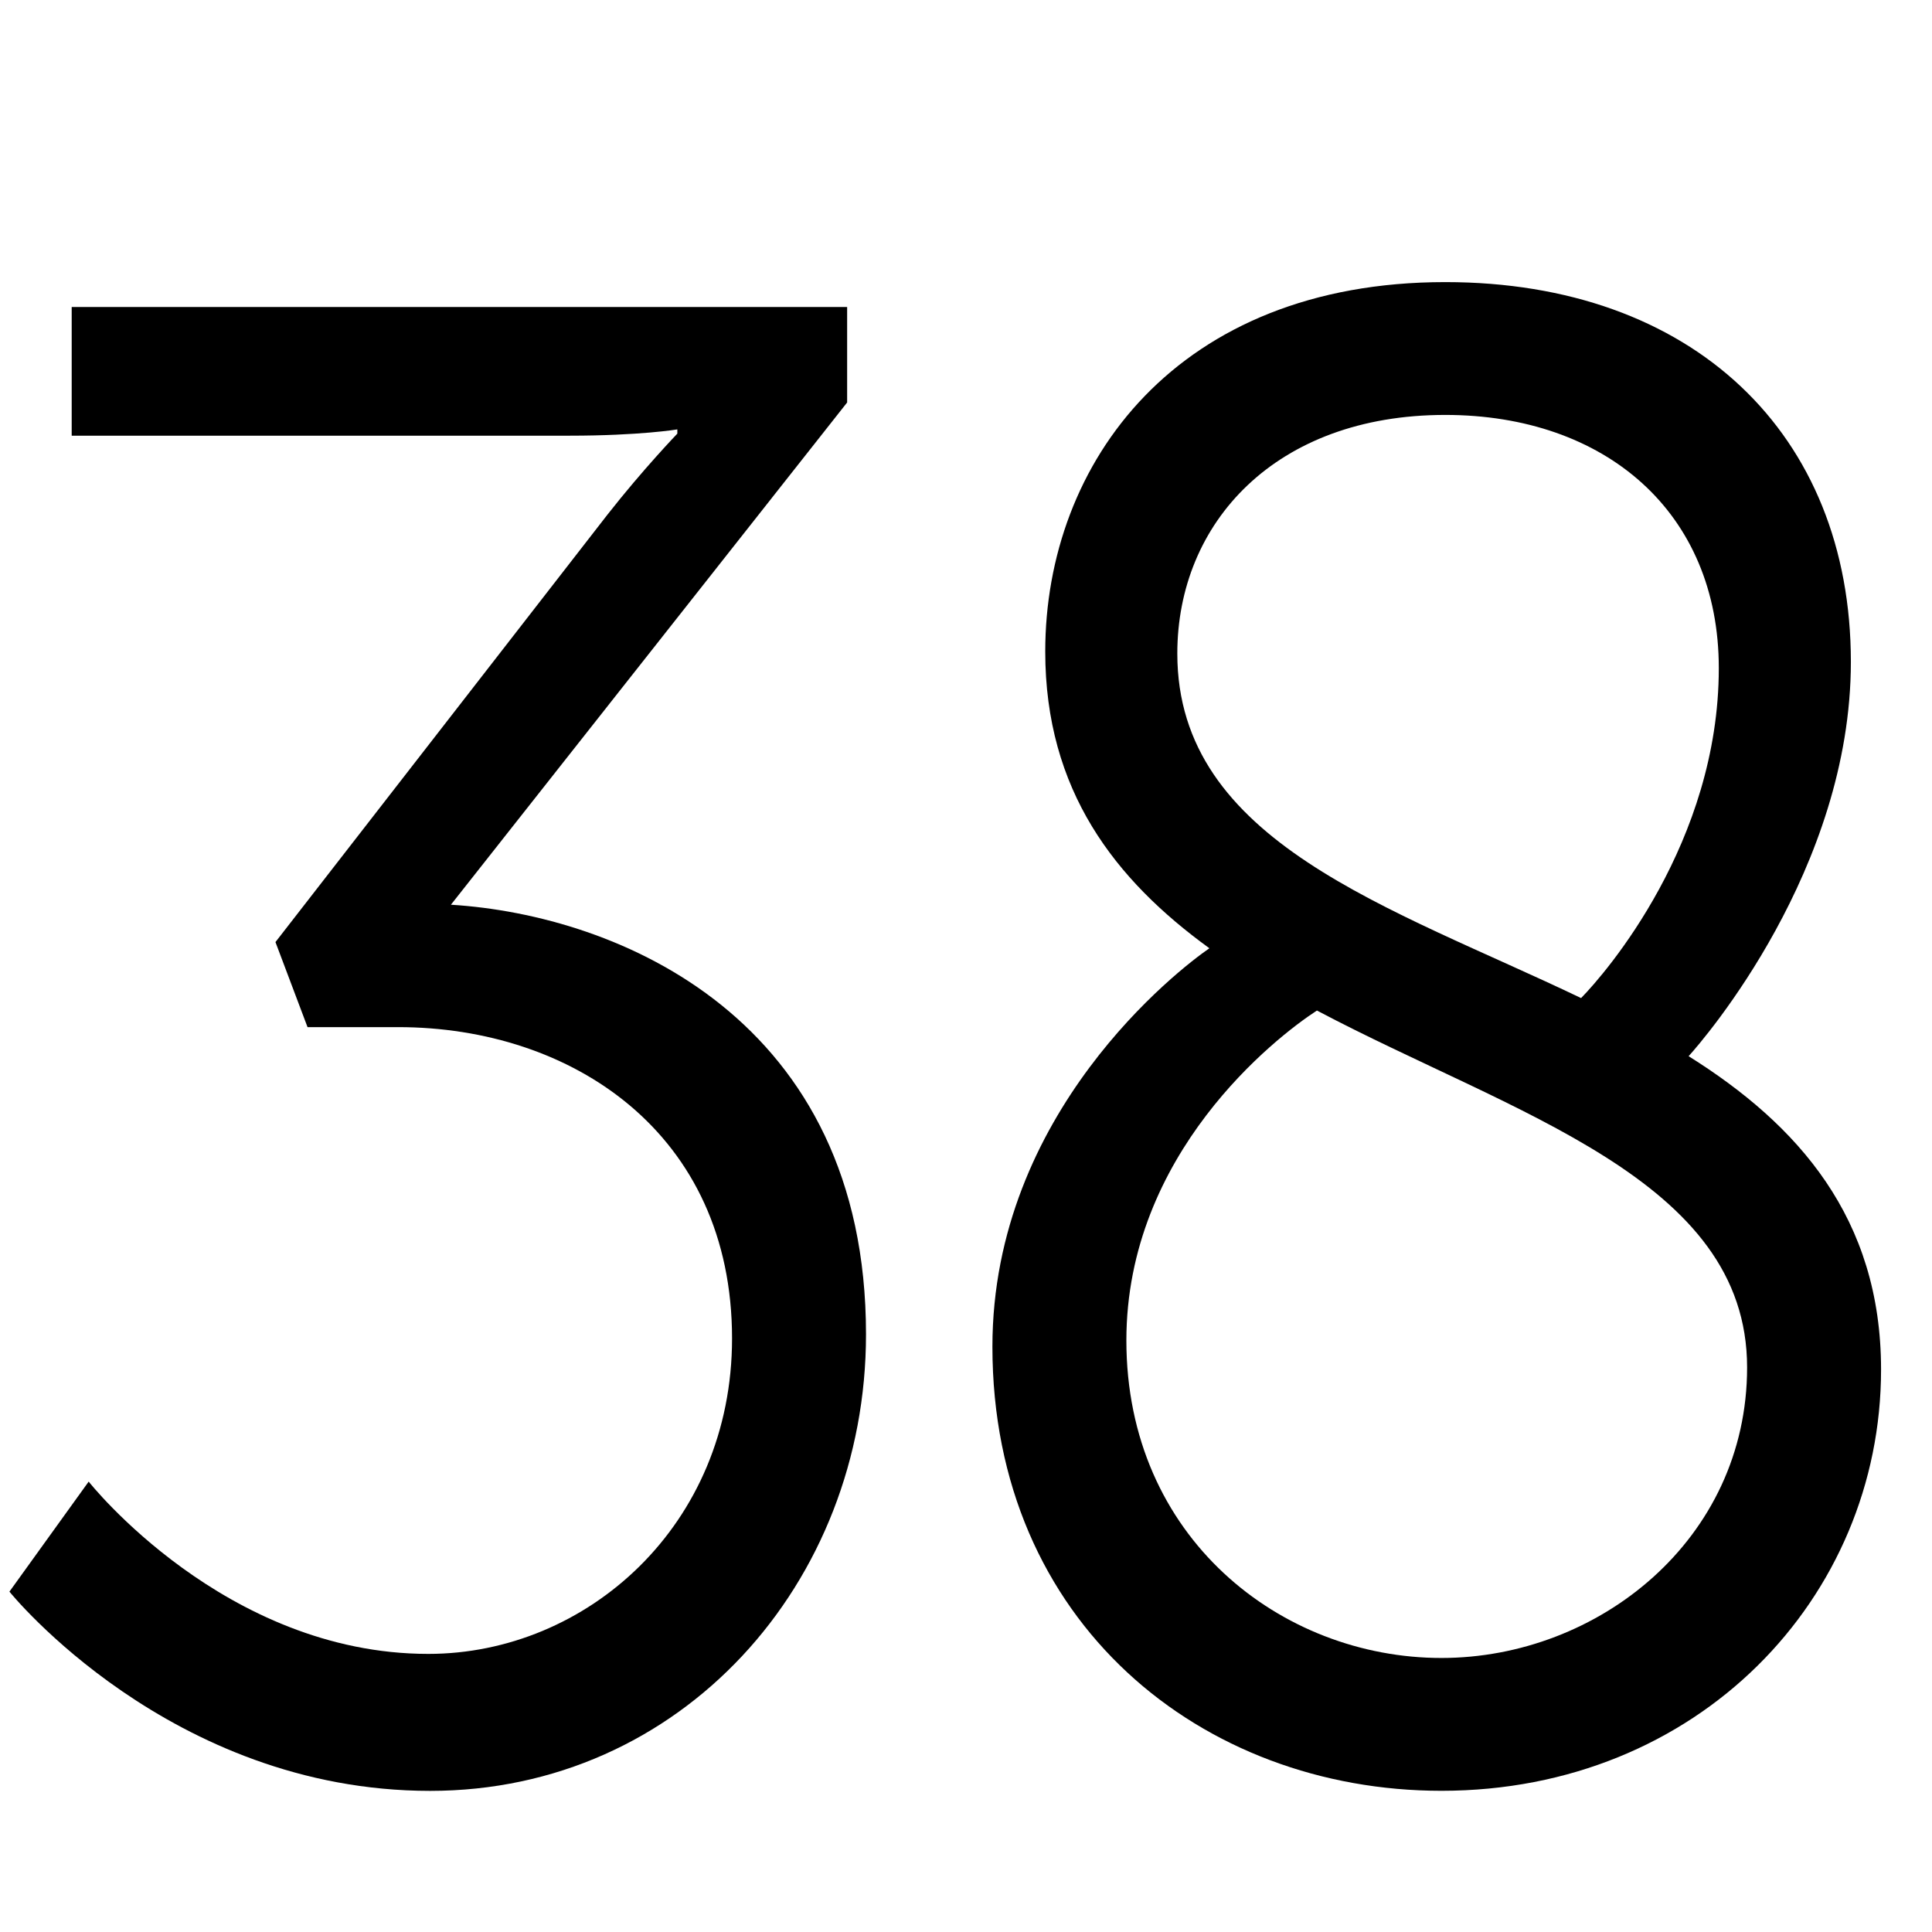 <?xml version="1.0" encoding="utf-8"?>
<!-- Generator: Adobe Illustrator 16.0.4, SVG Export Plug-In . SVG Version: 6.00 Build 0)  -->
<!DOCTYPE svg PUBLIC "-//W3C//DTD SVG 1.1//EN" "http://www.w3.org/Graphics/SVG/1.1/DTD/svg11.dtd">
<svg version="1.1" id="レイヤー_1" xmlns="http://www.w3.org/2000/svg" xmlns:xlink="http://www.w3.org/1999/xlink" x="0px"
	 y="0px" width="256px" height="256px" viewBox="0 0 256 256" enable-background="new 0 0 256 256" xml:space="preserve">
<g>
	<path d="M11.75,196.32c0,0,18,22.83,45,22.83c21,0,40.25-17.05,40.25-41.8c0-27.22-21.25-41.25-44.25-41.25h-12l-4.25-11.27
		l44-56.65c4.75-6.05,9.25-10.72,9.25-10.72V56.9c0,0-5,0.83-14.25,0.83h-66V40.68h102.75v12.65l-52.5,66.55
		c22.25,1.38,55,15.12,55,56.92c0,33-24.5,60.5-57.75,60.5c-34.5,0-55.75-26.4-55.75-26.4L11.75,196.32z"/>
	<path d="M160.25,125.65c-12.5-9.07-21.75-20.9-21.75-39.32c0-25.02,17.5-48.95,53-48.95c32.75,0,53.75,20.07,53.75,50.32
		c0,27.5-19.5,50.05-21.5,52.25c14.5,9.08,25.5,21.45,25.5,41.52c0,30.25-24.25,55.82-58.25,55.82c-31.75,0-59.5-22.27-59.5-58.85
		C131.5,147.38,156.25,128.4,160.25,125.65z M174.5,133.9c-5.5,3.57-25.25,18.97-25.25,43.72c0,26.12,20.5,42.07,41.75,42.07
		c20.75,0,40.5-15.67,40.5-38.5C231.5,156.17,200.5,147.65,174.5,133.9z M209.5,132.25c3.25-3.3,18.25-20.62,18.25-43.72
		c0-20.62-15-33.55-36.25-33.55c-22.5,0-35.5,14.3-35.5,31.62C156,111.63,184.25,120.15,209.5,132.25z"/>
</g>
</svg>
